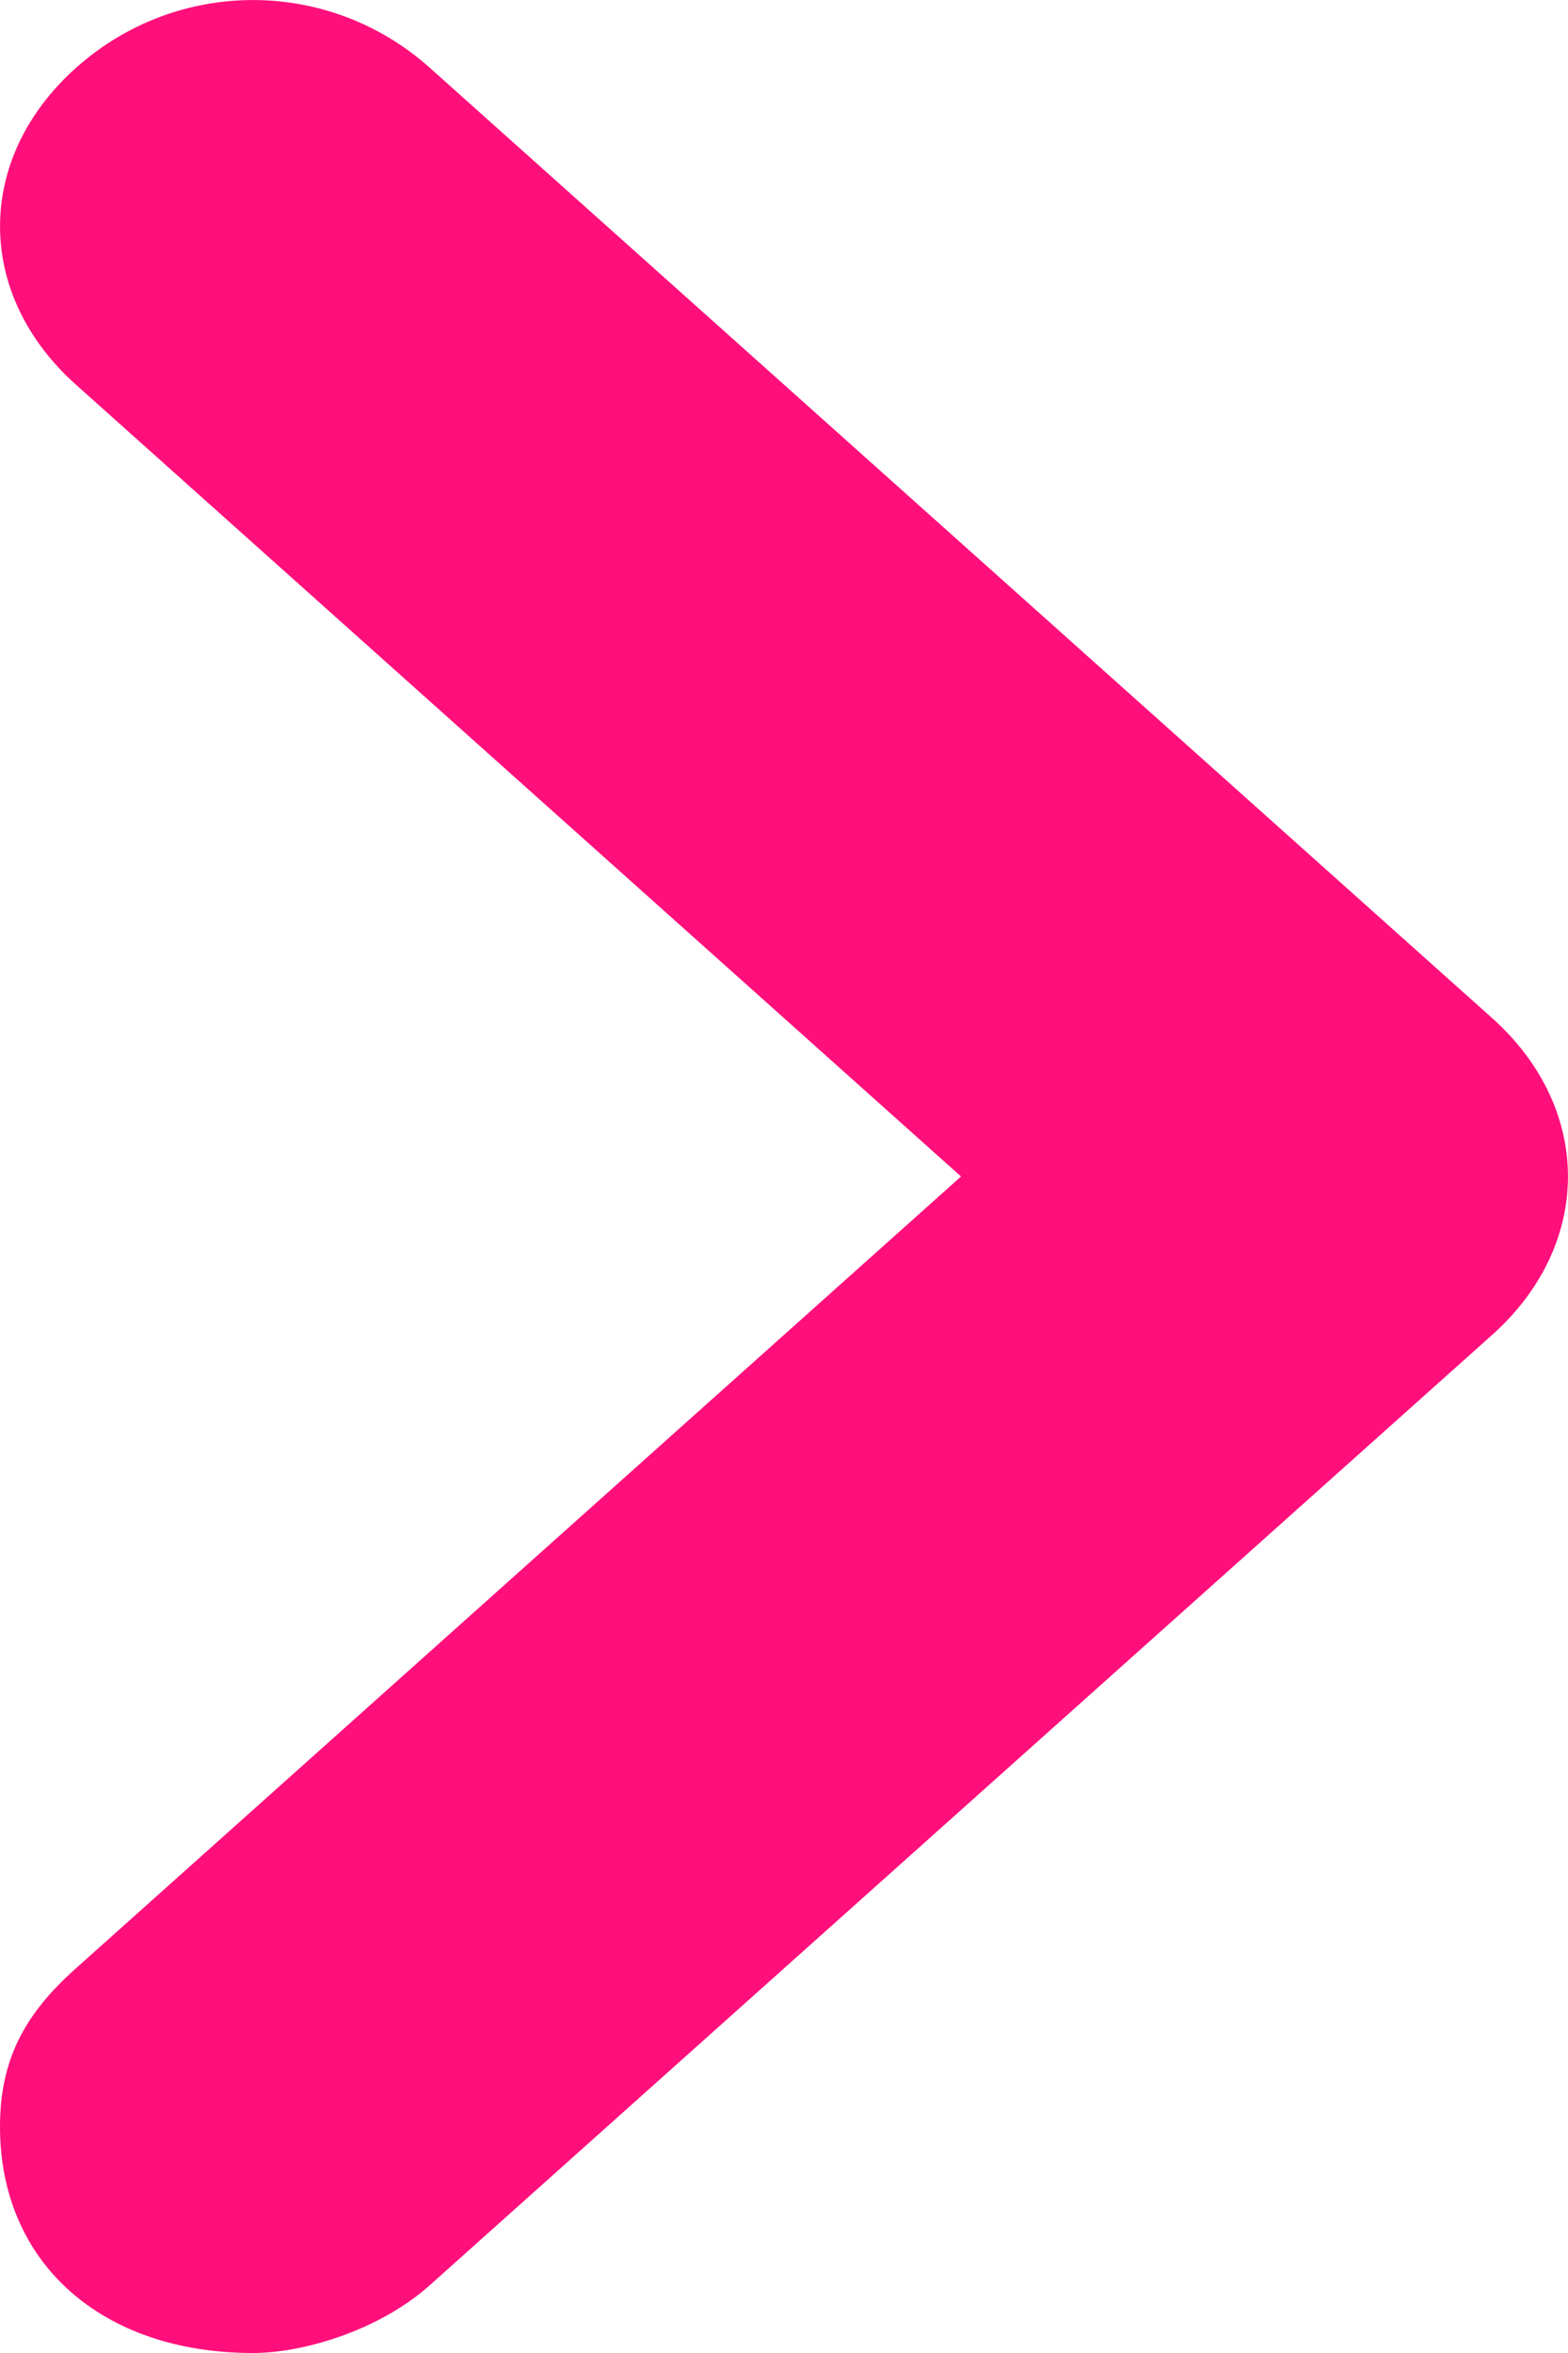 <svg width="10" height="15" viewBox="0 0 10 15" fill="none" xmlns="http://www.w3.org/2000/svg">
<path d="M1.613 15C0.645 15 0 14.423 0 13.558C0 13.125 0.161 12.836 0.484 12.548L6.129 7.5L0.484 2.452C-0.161 1.875 -0.161 1.01 0.484 0.433C1.129 -0.144 2.097 -0.144 2.742 0.433L9.516 6.49C10.161 7.067 10.161 7.933 9.516 8.51L2.742 14.567C2.419 14.856 1.935 15 1.613 15Z" fill="#FF0F7B"/>
</svg>
